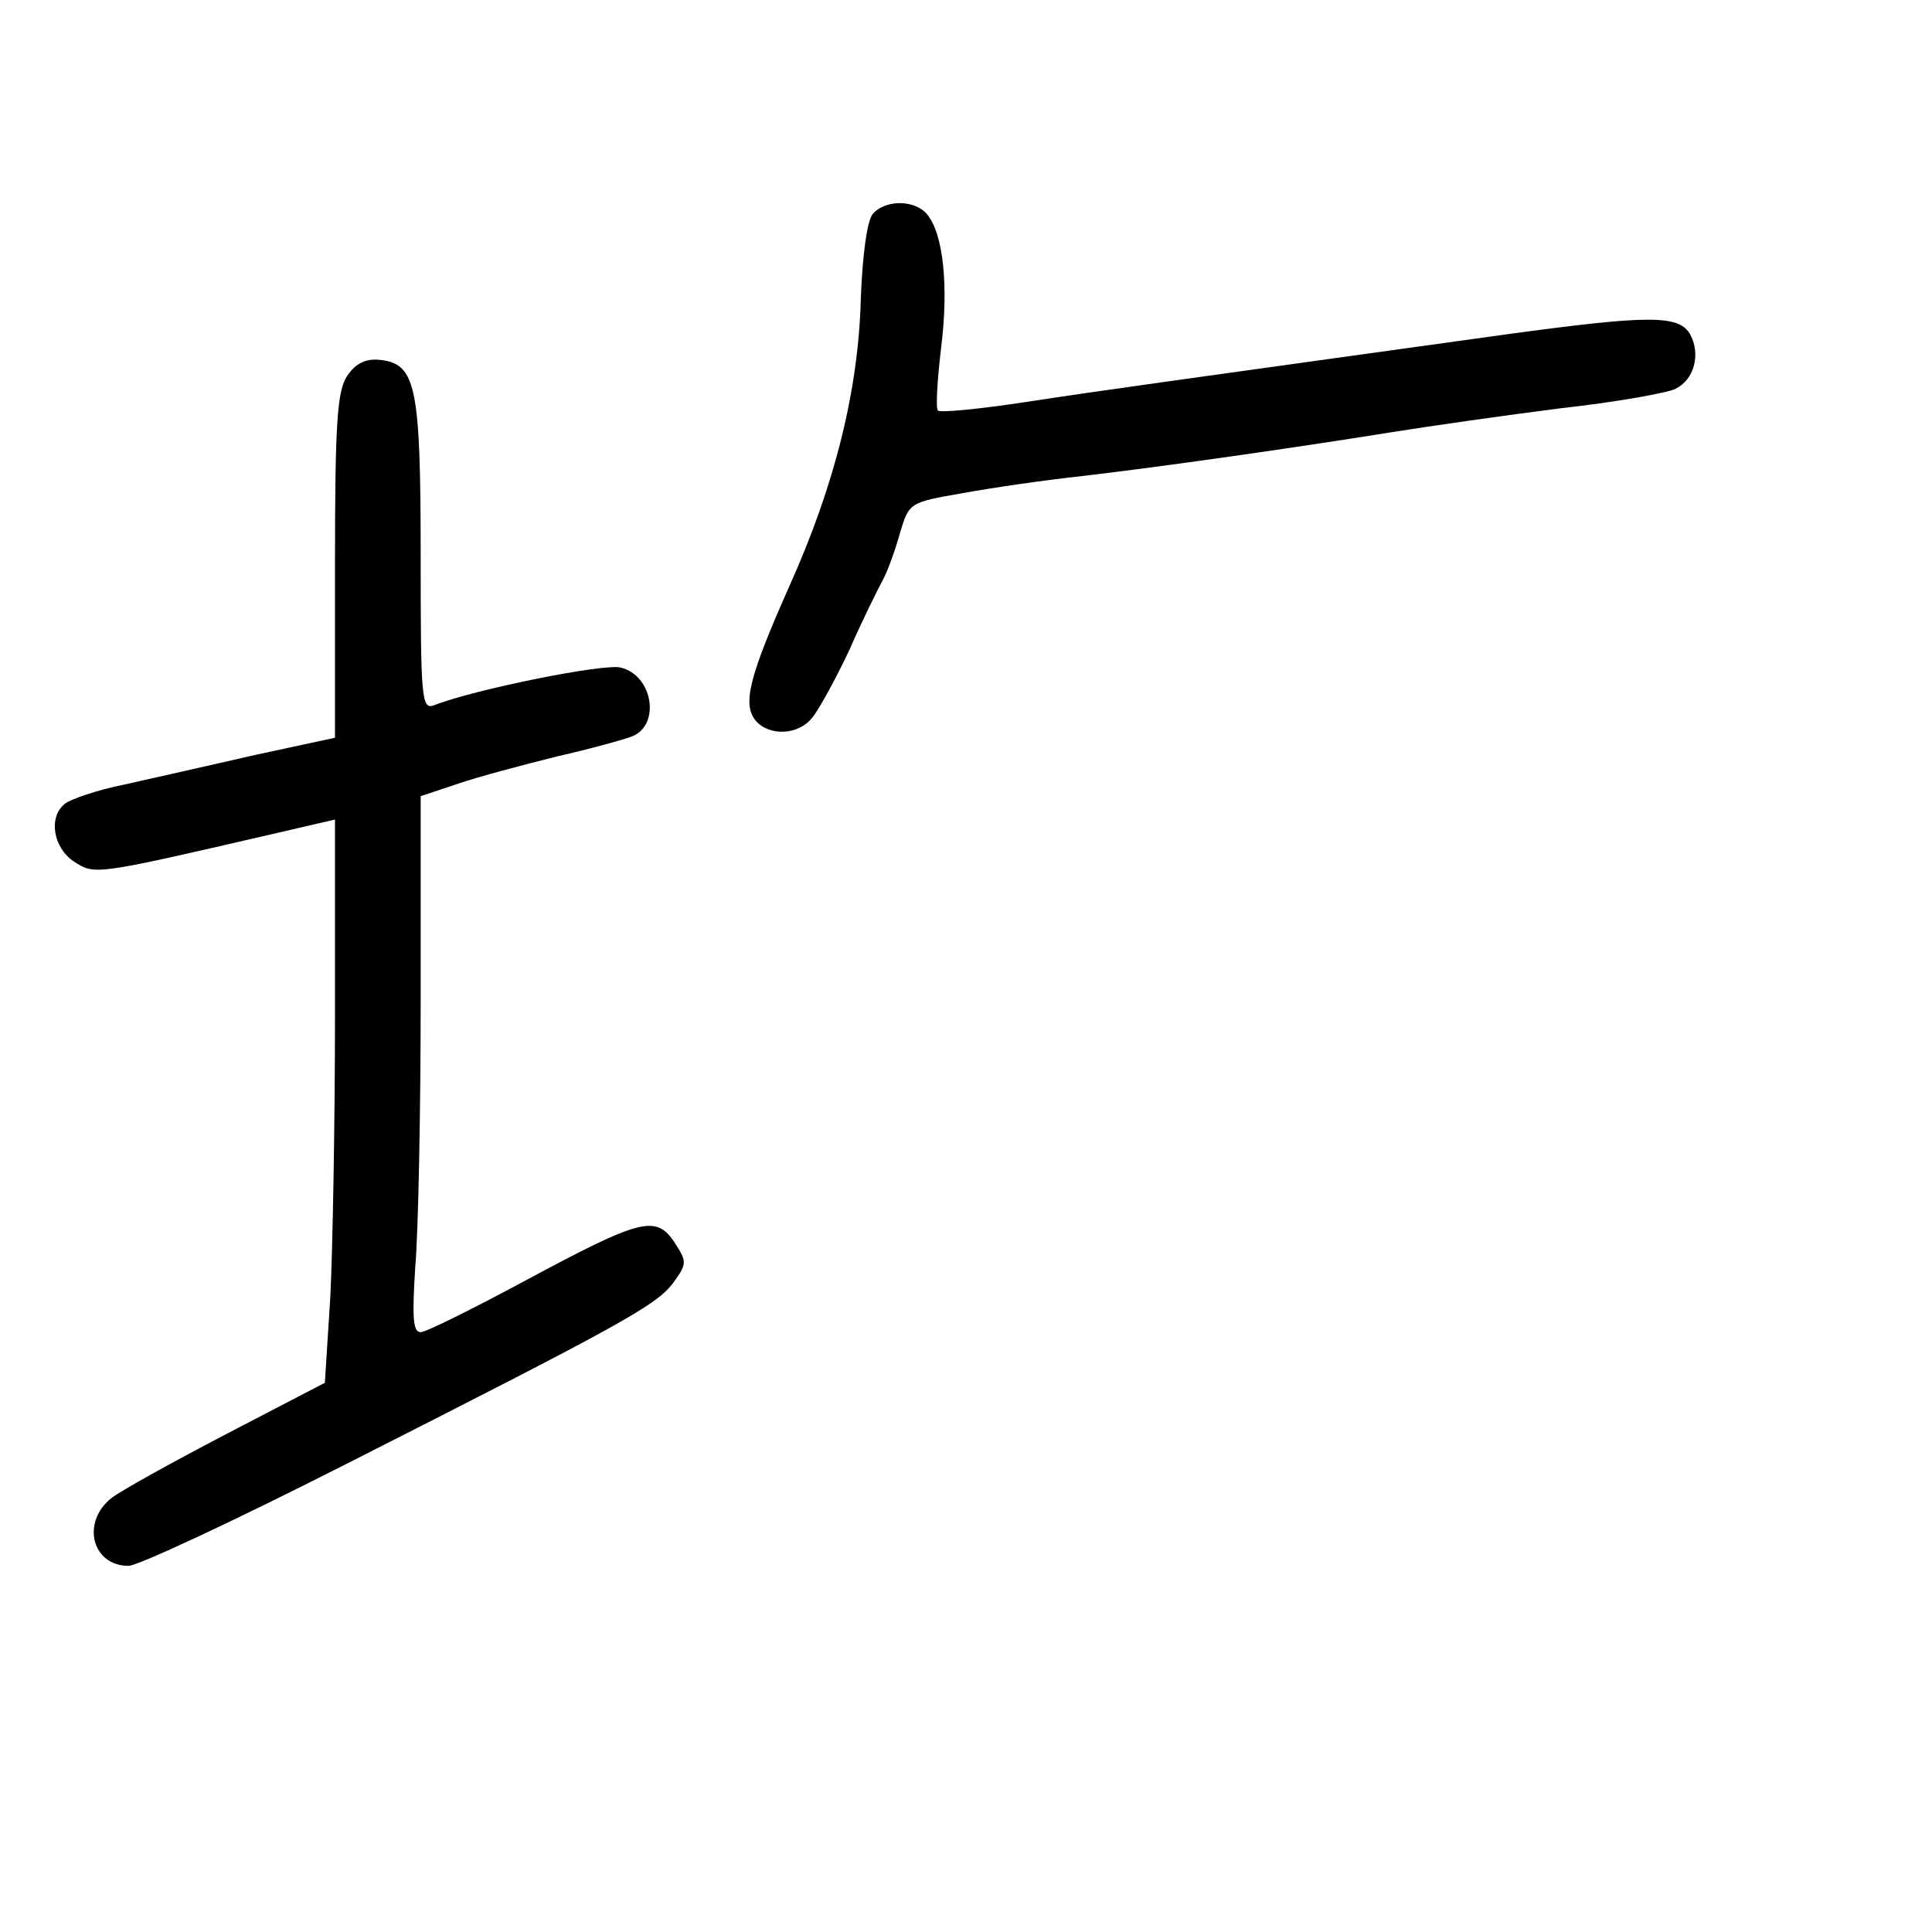 <?xml version="1.0" standalone="no"?>
<!DOCTYPE svg PUBLIC "-//W3C//DTD SVG 20010904//EN"
 "http://www.w3.org/TR/2001/REC-SVG-20010904/DTD/svg10.dtd">
<svg version="1.0" xmlns="http://www.w3.org/2000/svg"
 width="248pt" height="248pt" viewBox="0 0 248 248"
 preserveAspectRatio="xMidYMid meet">
<g transform="translate(0,248) scale(0.1,-0.1)"
fill="#000000" stroke="none">
<path d="M1120 2205 c-7 -9 -13 -53 -15 -108 -3 -117 -33 -239 -92 -370 -52
-117 -60 -151 -43 -172 17 -20 54 -19 72 3 8 9 30 49 48 87 17 39 37 79 43 90
6 11 16 38 22 60 12 40 12 40 81 52 38 7 107 17 154 22 102 12 271 36 395 56
50 8 148 22 219 31 72 8 138 20 147 25 24 12 32 44 19 69 -14 26 -51 26 -235
1 -432 -60 -520 -72 -618 -87 -59 -9 -110 -14 -113 -11 -3 2 -1 38 4 80 10 79
3 147 -18 172 -16 19 -54 19 -70 0z"/>
<path d="M446 1998 c-13 -19 -16 -57 -16 -243 l0 -222 -102 -22 c-57 -13 -132
-30 -168 -38 -35 -7 -70 -19 -77 -25 -21 -17 -15 -56 12 -74 27 -17 24 -18
253 35 l82 19 0 -252 c0 -138 -3 -301 -6 -361 l-7 -110 -125 -65 c-69 -36
-136 -73 -149 -83 -39 -31 -25 -87 22 -87 12 0 136 58 276 129 357 181 401
205 423 234 18 25 18 27 2 52 -24 36 -43 31 -192 -49 -67 -36 -127 -66 -134
-66 -10 0 -11 19 -7 83 4 45 7 200 7 344 l0 261 48 16 c26 9 83 24 127 35 44
10 87 22 97 26 36 15 26 78 -15 88 -20 6 -188 -28 -239 -48 -17 -7 -18 6 -18
191 0 218 -6 247 -52 252 -18 2 -31 -4 -42 -20z"/>
</g>
</svg>
